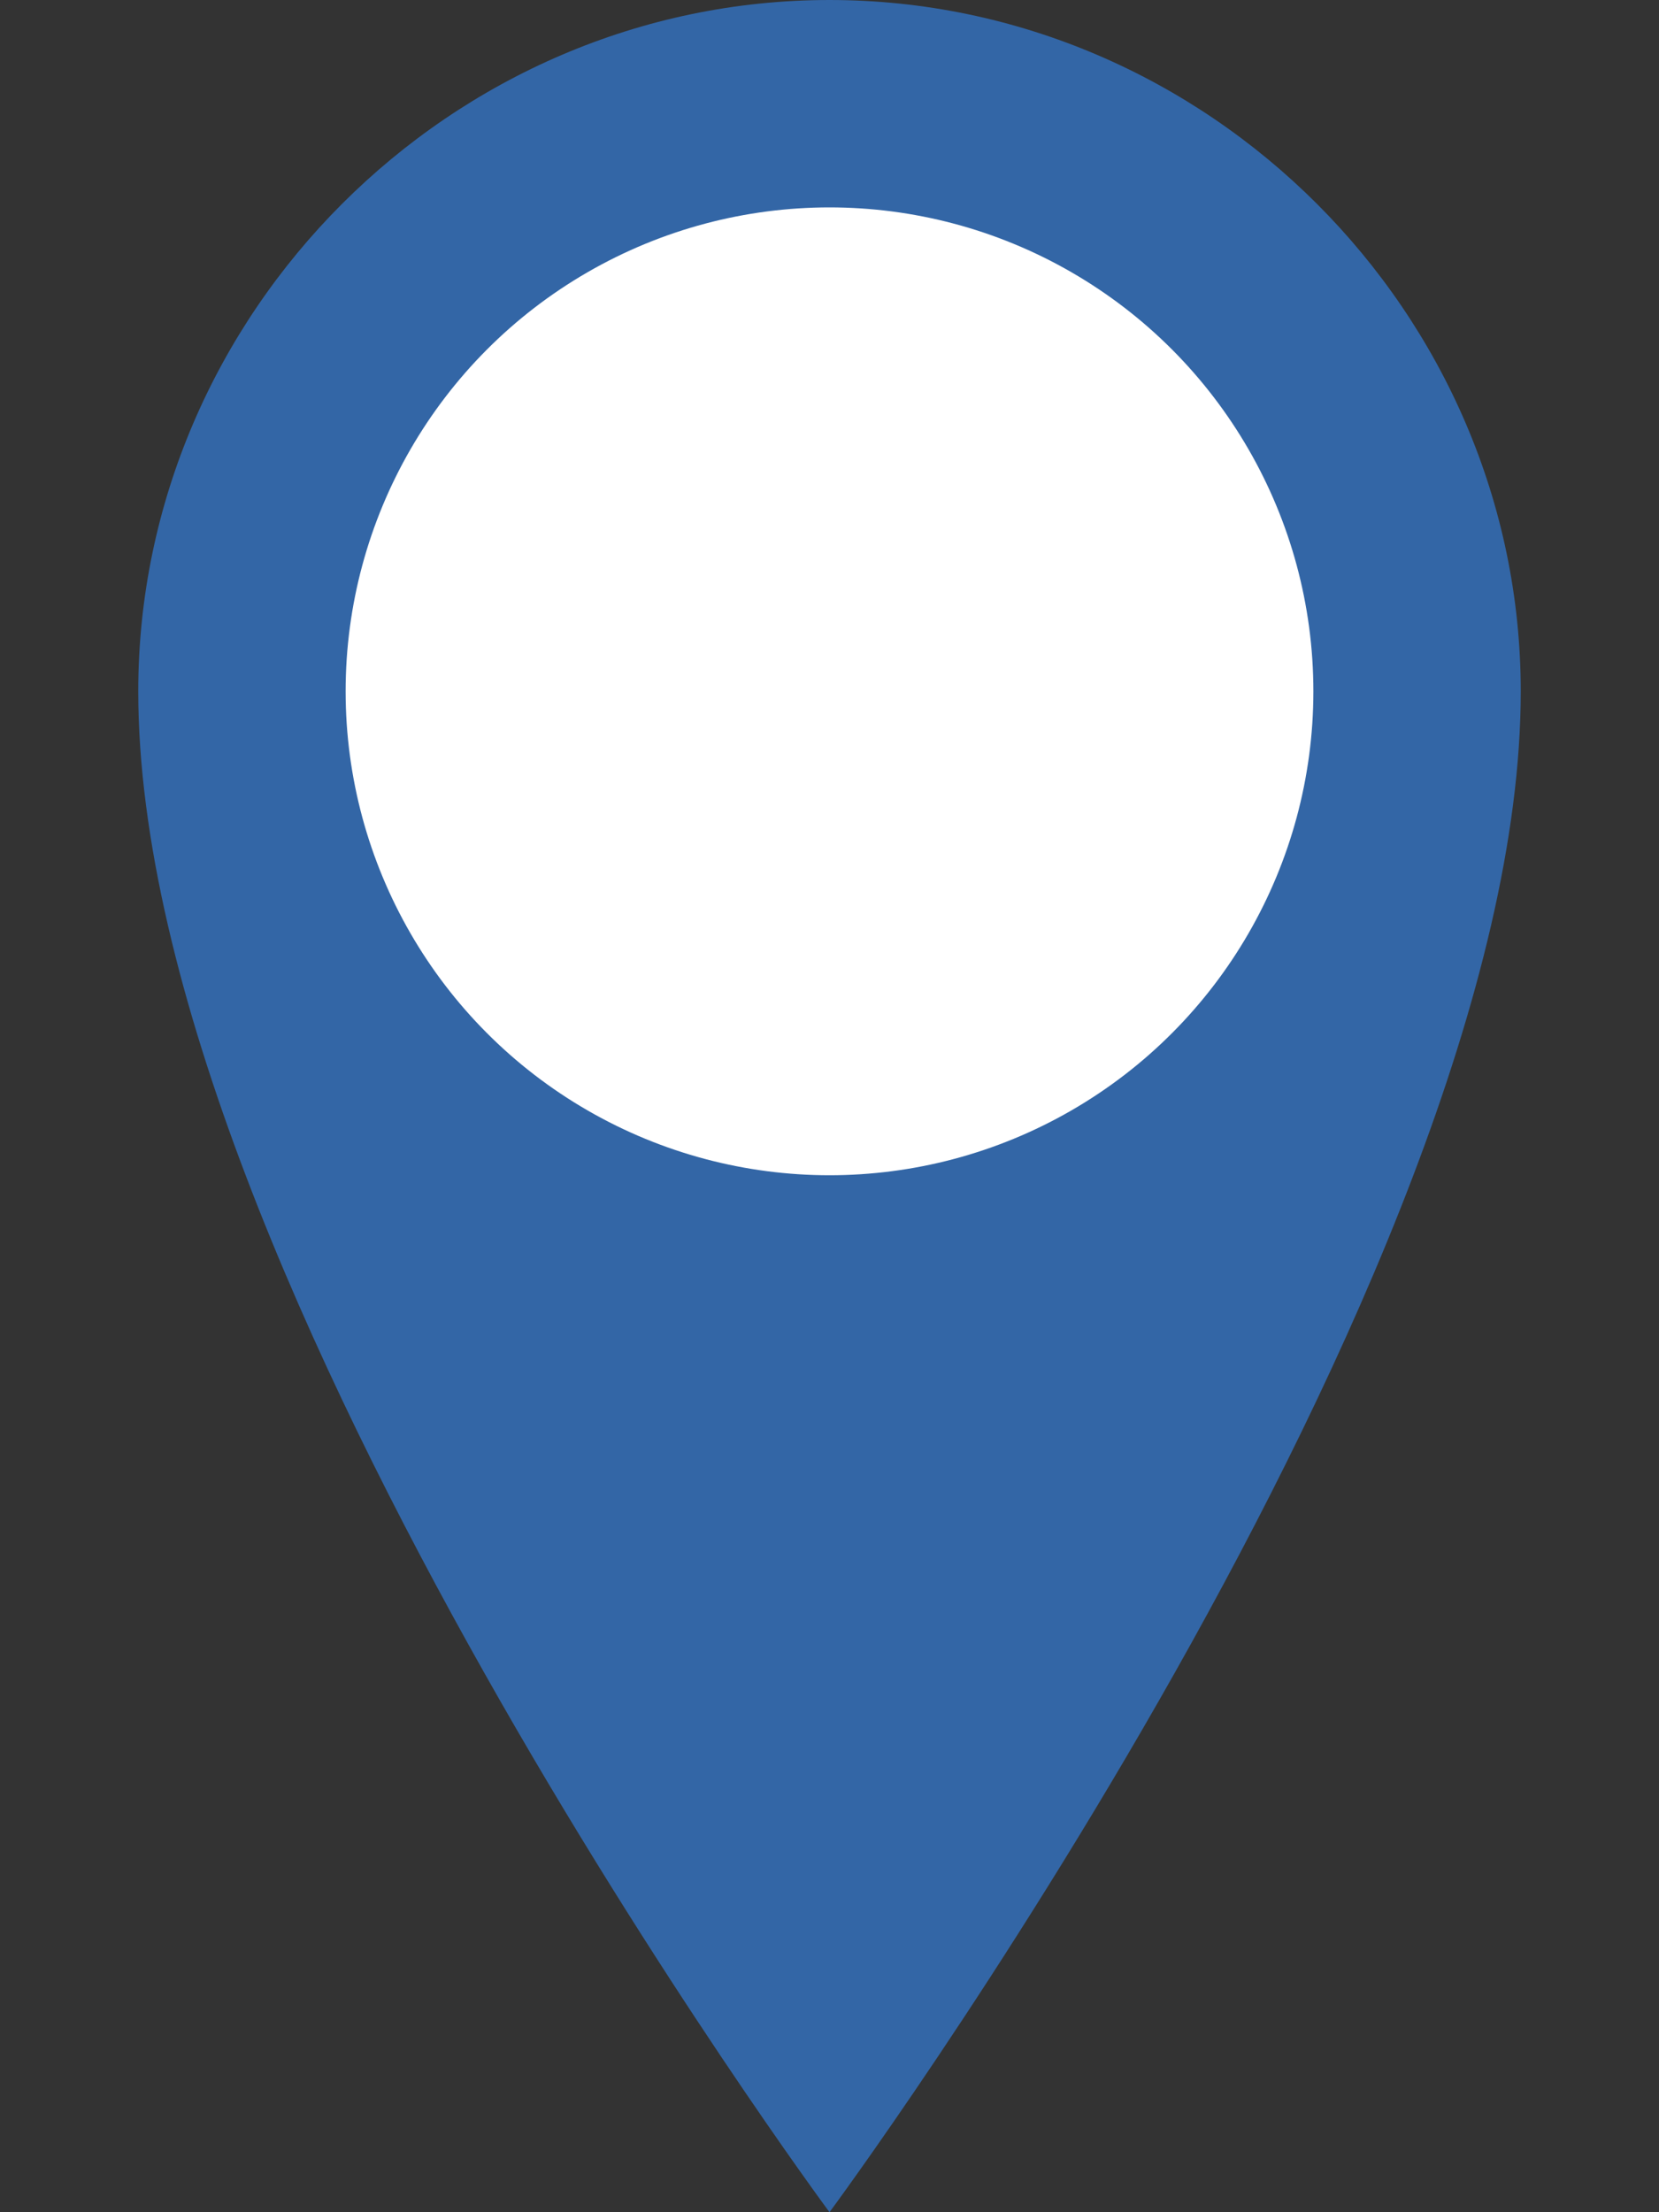 <svg
  xmlns="http://www.w3.org/2000/svg"
  width="48"
  height="64"
  viewBox="0 0 48 64"
  role="img"
  aria-labelledby="title"
>
  <rect x="0" y="0" width="48" height="64" fill="#333333" stroke="none"/>
  <title id="title">Map Marker Icon</title>
  <!-- 외부 핀 형태 -->
  <path
    d="M24 0
       C13.059 0 4 9.059 4 20
       C4 37 24 64 24 64
       C24 64 44 37 44 20
       C44 9.059 34.941 0 24 0
       Z"
    fill="#3366a6"
  />
  <!-- 내부 원 -->
  <circle
    cx="24"
    cy="20"
    r="14"
    fill="#FFFFFF"
  />
</svg>